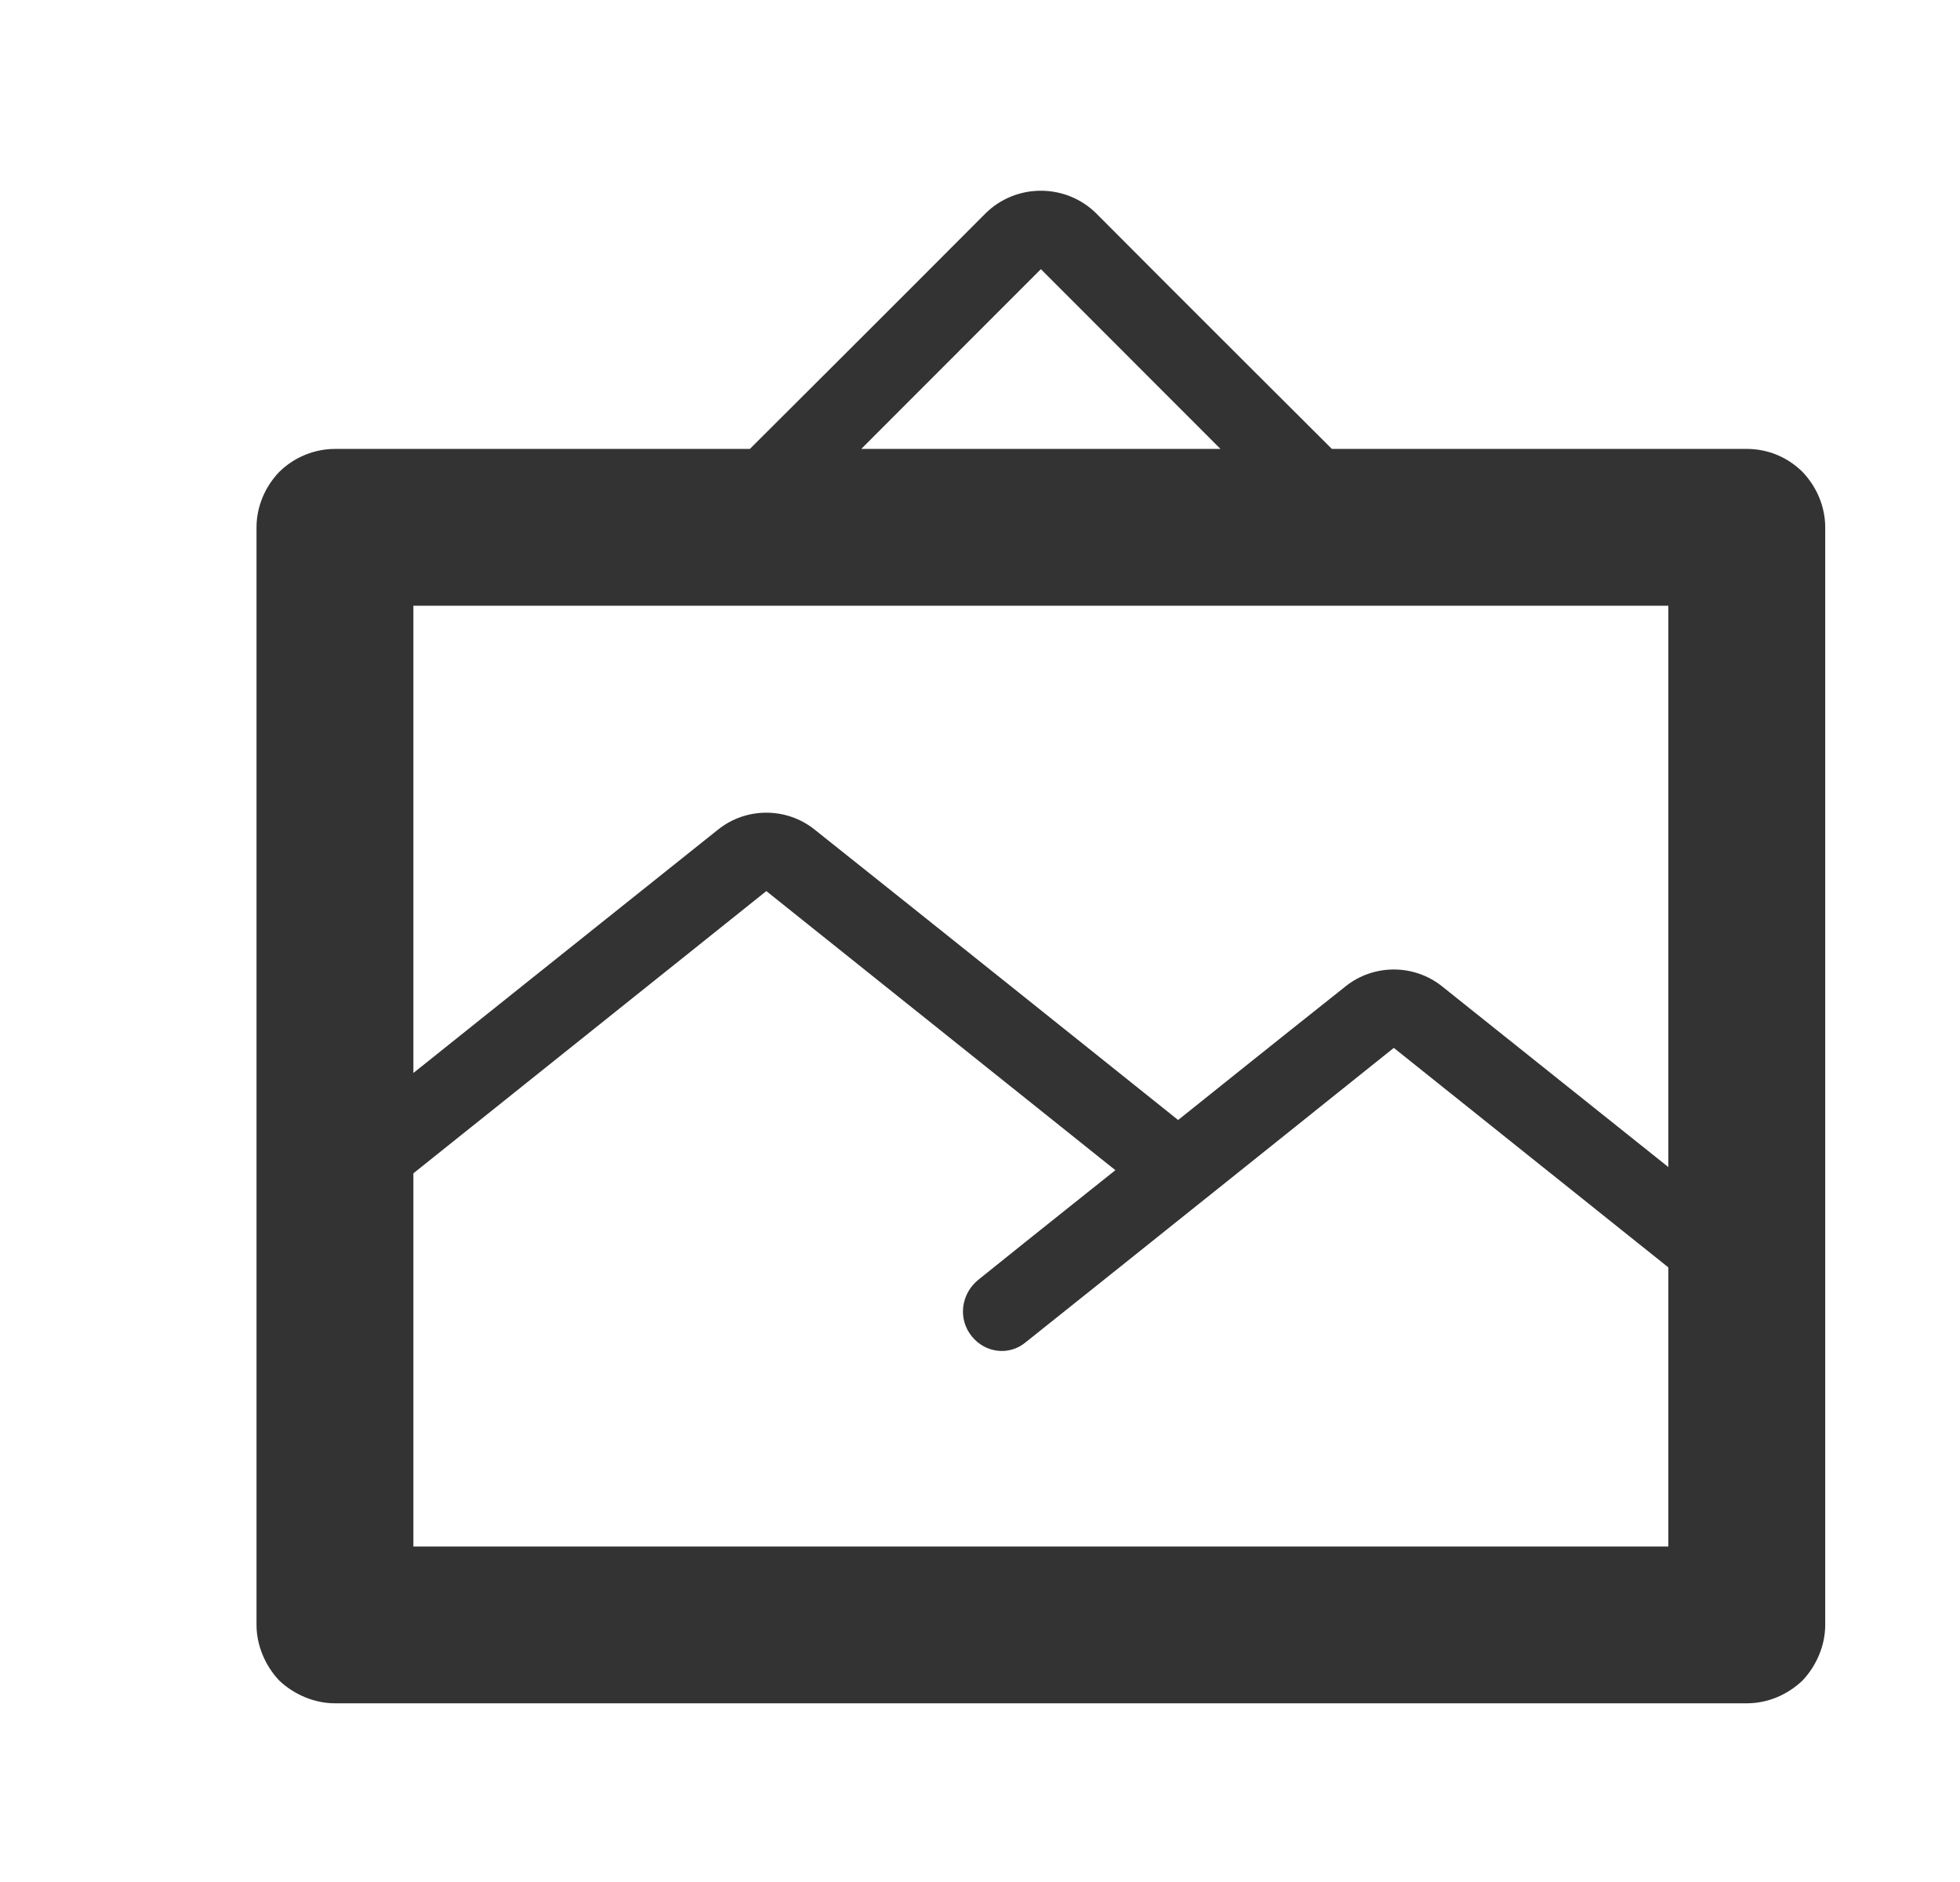 <?xml version="1.0" encoding="UTF-8" standalone="no"?>
<!DOCTYPE svg PUBLIC "-//W3C//DTD SVG 1.1//EN" "http://www.w3.org/Graphics/SVG/1.1/DTD/svg11.dtd">
<svg width="25px" height="24px" version="1.1" xmlns="http://www.w3.org/2000/svg" xmlns:xlink="http://www.w3.org/1999/xlink" xml:space="preserve" xmlns:serif="http://www.serif.com/" style="fill-rule:evenodd;clip-rule:evenodd;stroke-linejoin:round;stroke-miterlimit:1.414;">
    <g transform="matrix(1,0,0,1,-866,-984)">
        <g id="object.regular.picture" transform="matrix(0.801,0,0,0.985,866.977,984)">
            <rect x="0" y="0" width="29.971" height="24.367" style="fill:none;"/>
            <g transform="matrix(1.249,0,0,1.015,-2276.56,-999.038)">
                <path d="M1838.71,990C1838.71,990 1842.23,990 1844,990C1844.27,990 1844.52,990.105 1844.71,990.293C1844.89,990.48 1845,990.735 1845,991C1845,993.873 1845,1002.13 1845,1005C1845,1005.26 1844.89,1005.52 1844.71,1005.71C1844.52,1005.89 1844.27,1006 1844,1006C1840.59,1006 1829.41,1006 1826,1006C1825.74,1006 1825.48,1005.89 1825.29,1005.71C1825.11,1005.52 1825,1005.26 1825,1005C1825,1002.13 1825,993.873 1825,991C1825,990.735 1825.11,990.48 1825.29,990.293C1825.48,990.105 1825.74,990 1826,990C1827.78,990 1831.29,990 1831.29,990C1831.29,990 1833.22,988.076 1834.29,987C1834.68,986.609 1835.32,986.609 1835.71,987C1836.78,988.076 1838.71,990 1838.71,990ZM1827,999.24L1827,1004L1843,1004L1843,1000.44L1839.5,997.64C1839.5,997.64 1835.98,1000.46 1834.8,1001.4C1834.59,1001.57 1834.29,1001.53 1834.12,1001.32C1834.12,1001.32 1834.12,1001.32 1834.12,1001.32C1833.94,1001.1 1833.98,1000.78 1834.2,1000.6C1834.82,1000.1 1835.95,999.2 1835.95,999.2L1831.5,995.64L1827,999.24ZM1843,999.16L1843,992C1837.67,992 1832.33,992 1827,992L1827,997.96C1827,997.96 1829.64,995.848 1830.88,994.859C1831.24,994.567 1831.76,994.567 1832.12,994.859C1833.52,995.973 1836.75,998.56 1836.75,998.56C1836.75,998.56 1838.06,997.509 1838.88,996.859C1839.24,996.567 1839.76,996.567 1840.12,996.859C1841.13,997.665 1843,999.16 1843,999.16ZM1832.71,990L1837.29,990L1835,987.707L1832.71,990Z" style="fill:rgb(51,51,51);"/>
            </g>
        </g>
    </g>
</svg>
